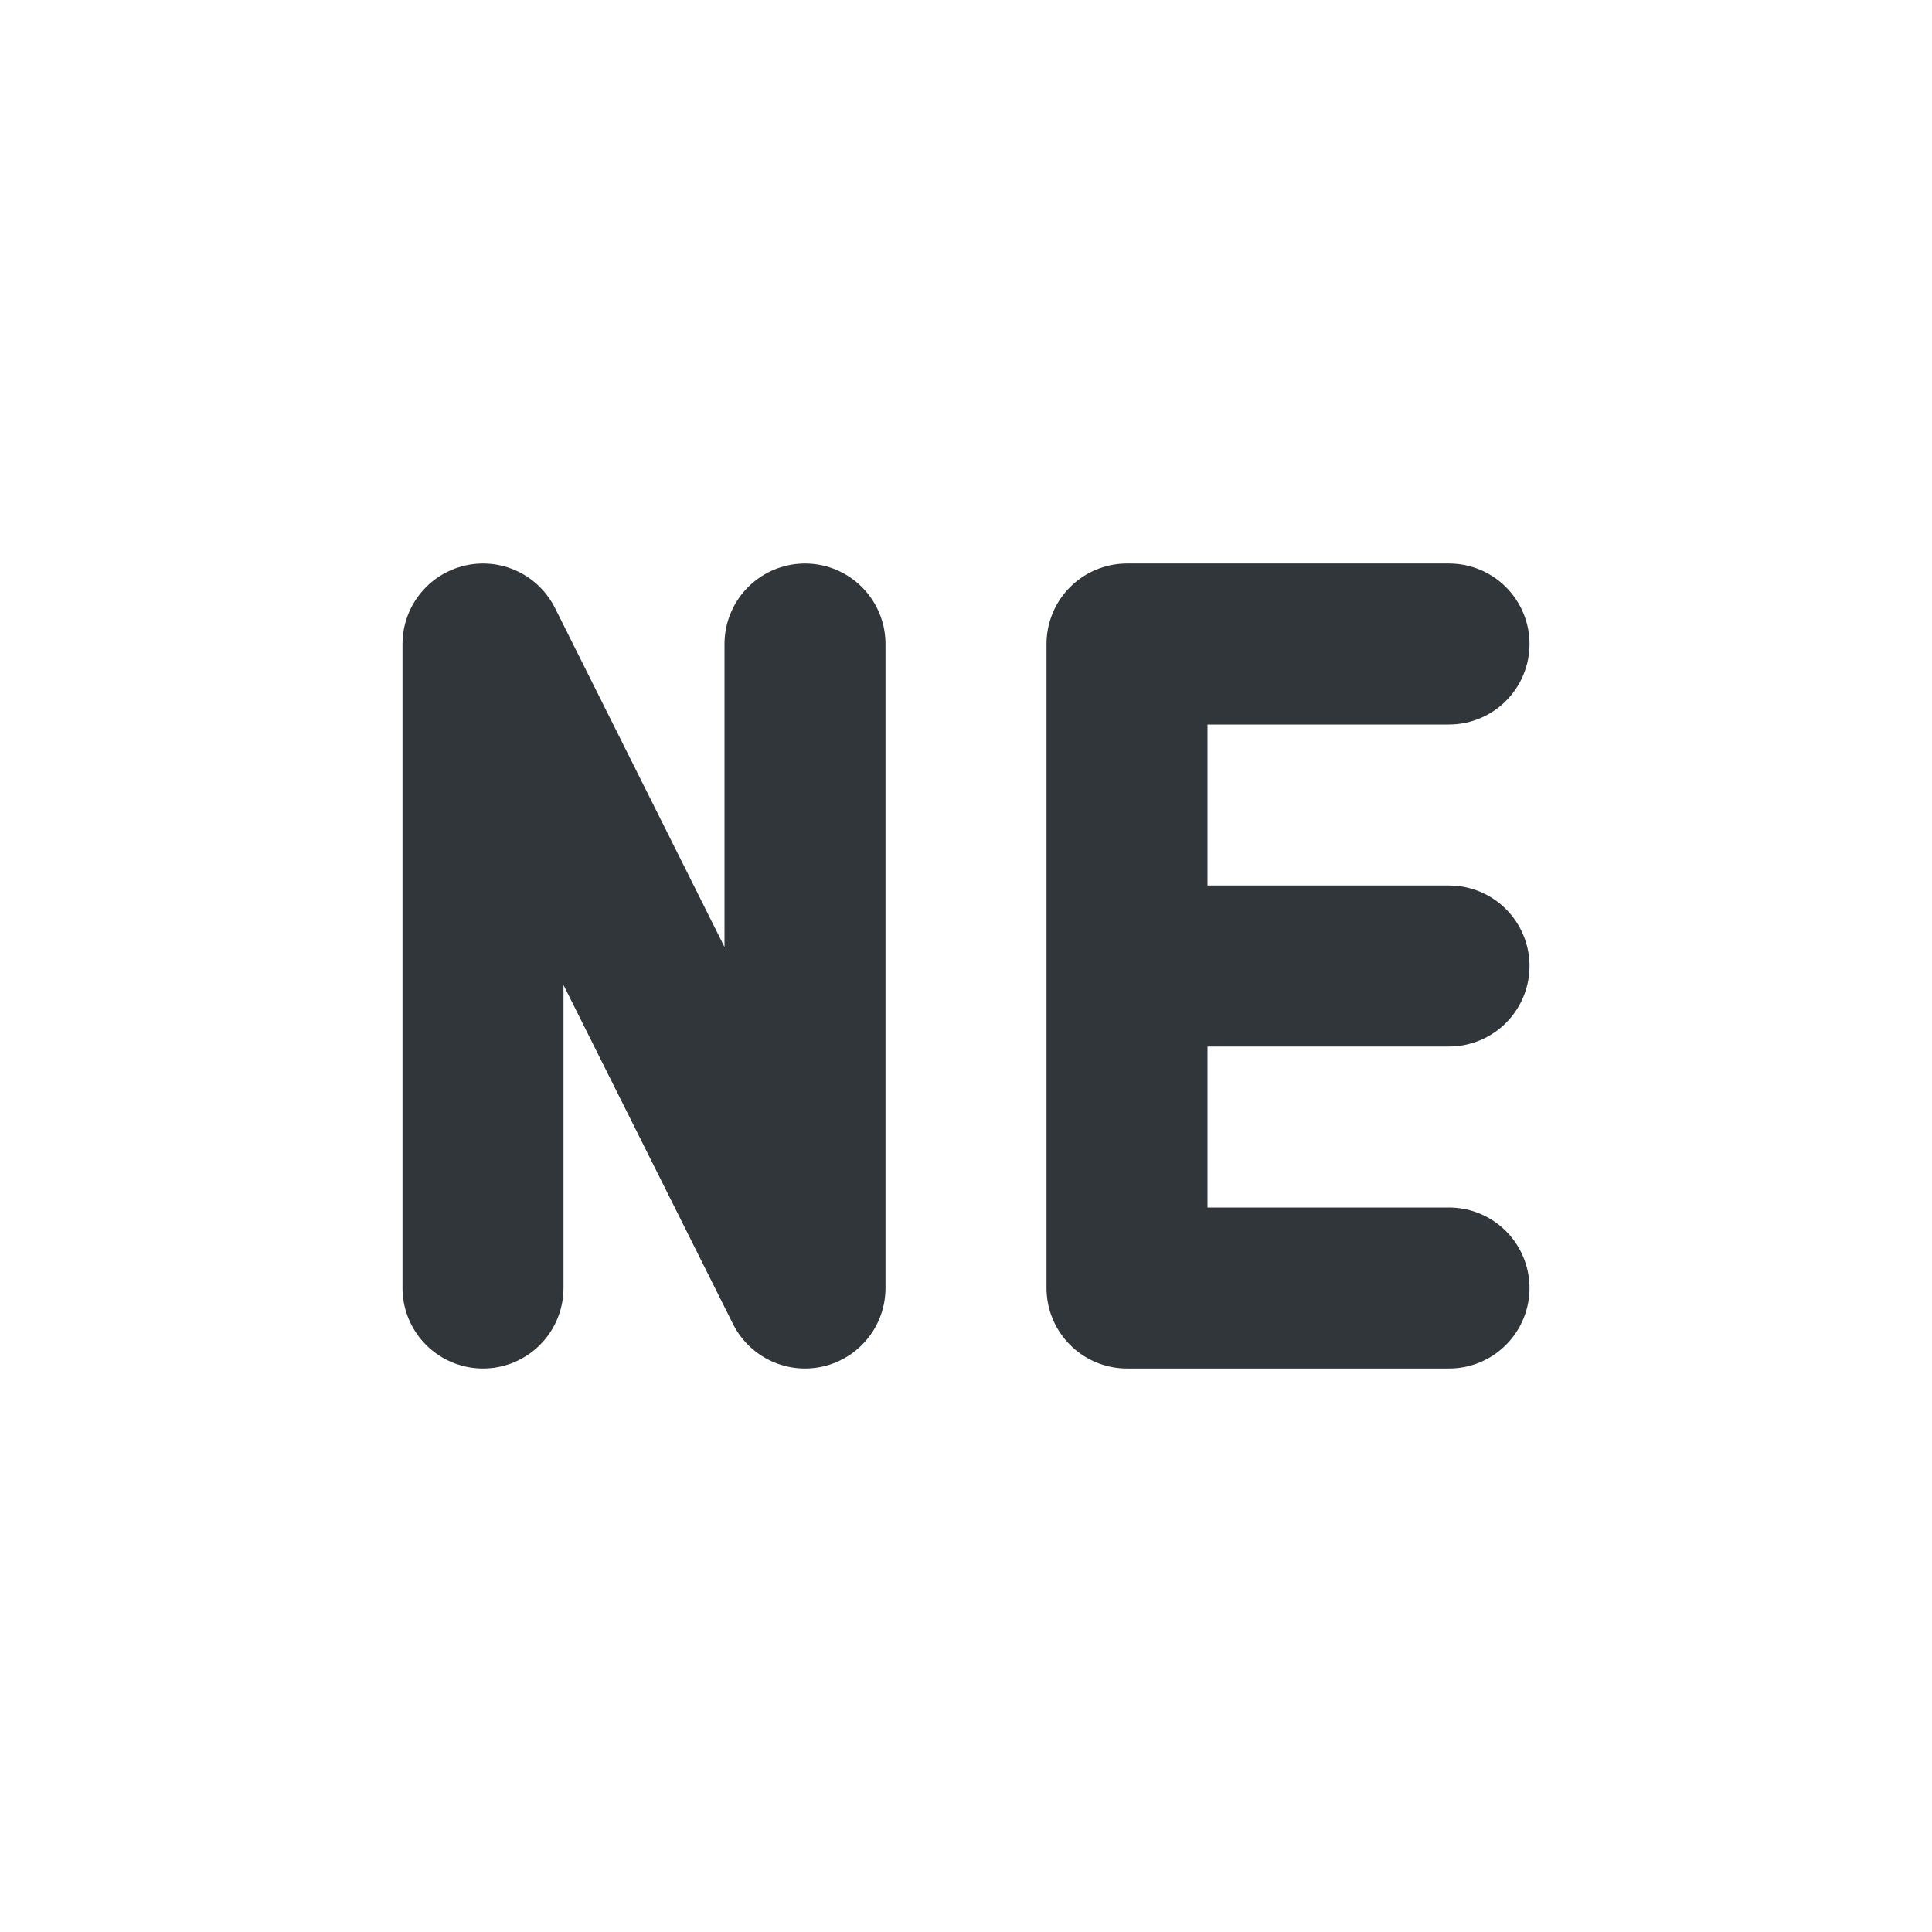 <svg height="24" width="24" xmlns="http://www.w3.org/2000/svg"><g transform="translate(1 1)"><path d="m0 0h22v22h-22z" opacity="0"/><path d="m5 15v-8l4 8v-8" fill="none" stroke="#31363b" stroke-linecap="round" stroke-linejoin="round" stroke-width="2"/><path d="m13 15h4m-4-4h4m-4-4h4m-4 8v-8" fill="none" stroke="#31363b" stroke-linecap="round" stroke-linejoin="bevel" stroke-width="2"/></g></svg>